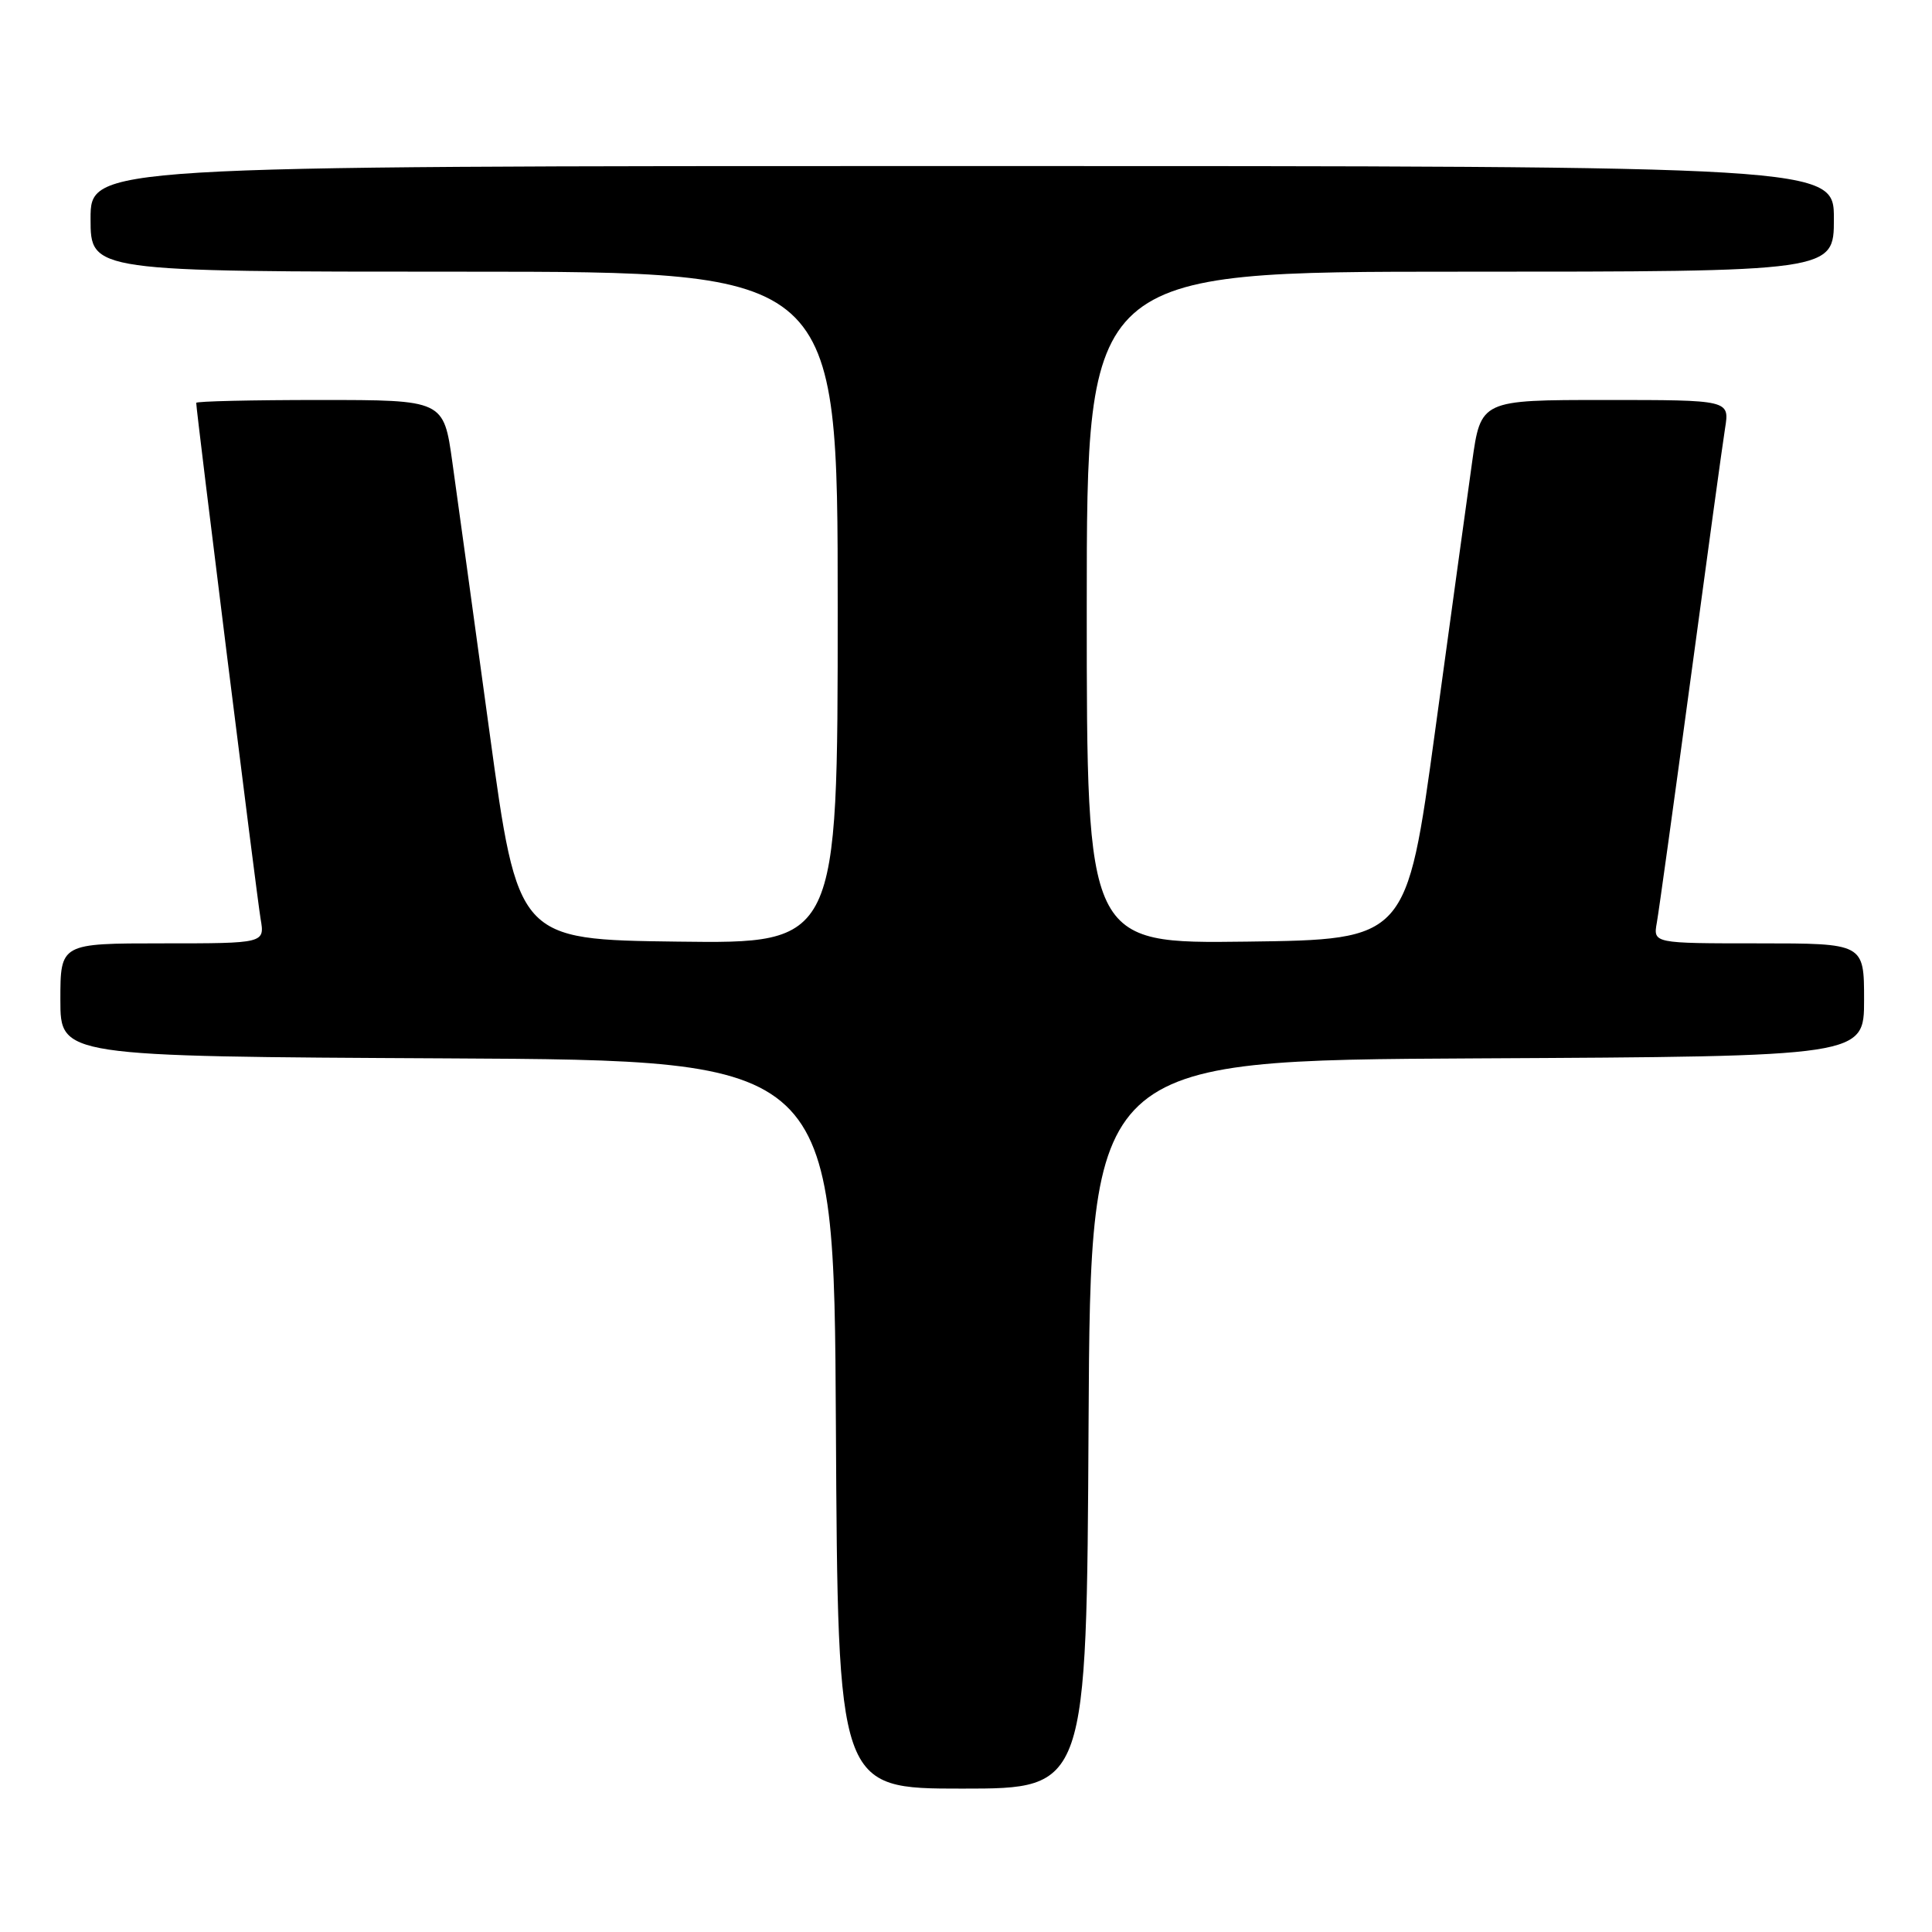 <?xml version="1.0" encoding="UTF-8" standalone="no"?>
<!DOCTYPE svg PUBLIC "-//W3C//DTD SVG 1.1//EN" "http://www.w3.org/Graphics/SVG/1.1/DTD/svg11.dtd" >
<svg xmlns="http://www.w3.org/2000/svg" xmlns:xlink="http://www.w3.org/1999/xlink" version="1.1" viewBox="0 0 256 256">
 <g >
 <path fill="currentColor"
d=" M 144.24 188.75 C 144.50 140.50 144.50 140.50 195.75 140.24 C 247.00 139.98 247.00 139.98 247.00 132.49 C 247.00 125.00 247.00 125.00 233.03 125.00 C 219.05 125.00 219.05 125.00 219.54 122.25 C 219.81 120.74 221.82 106.22 224.01 90.00 C 226.20 73.78 228.25 58.81 228.58 56.75 C 229.18 53.00 229.18 53.00 212.69 53.00 C 196.21 53.00 196.21 53.00 195.06 61.25 C 194.42 65.79 192.21 81.88 190.14 97.00 C 186.38 124.50 186.38 124.50 165.19 124.77 C 144.00 125.04 144.00 125.04 144.00 80.52 C 144.00 36.00 144.00 36.00 193.50 36.00 C 243.00 36.00 243.00 36.00 243.00 29.00 C 243.00 22.00 243.00 22.00 127.50 22.00 C 12.00 22.00 12.00 22.00 12.00 29.00 C 12.00 36.00 12.00 36.00 61.50 36.00 C 111.00 36.00 111.00 36.00 111.00 80.52 C 111.00 125.04 111.00 125.04 89.81 124.77 C 68.62 124.50 68.62 124.50 64.86 97.00 C 62.79 81.88 60.58 65.79 59.94 61.25 C 58.79 53.00 58.79 53.00 42.40 53.00 C 33.38 53.00 26.00 53.17 26.00 53.38 C 26.00 54.45 34.05 118.97 34.53 121.75 C 35.09 125.00 35.09 125.00 21.55 125.00 C 8.00 125.00 8.00 125.00 8.00 132.49 C 8.00 139.98 8.00 139.98 59.25 140.24 C 110.50 140.50 110.50 140.50 110.76 188.75 C 111.02 237.00 111.02 237.00 127.50 237.00 C 143.98 237.00 143.98 237.00 144.24 188.75 Z "/>
</g>
</svg>